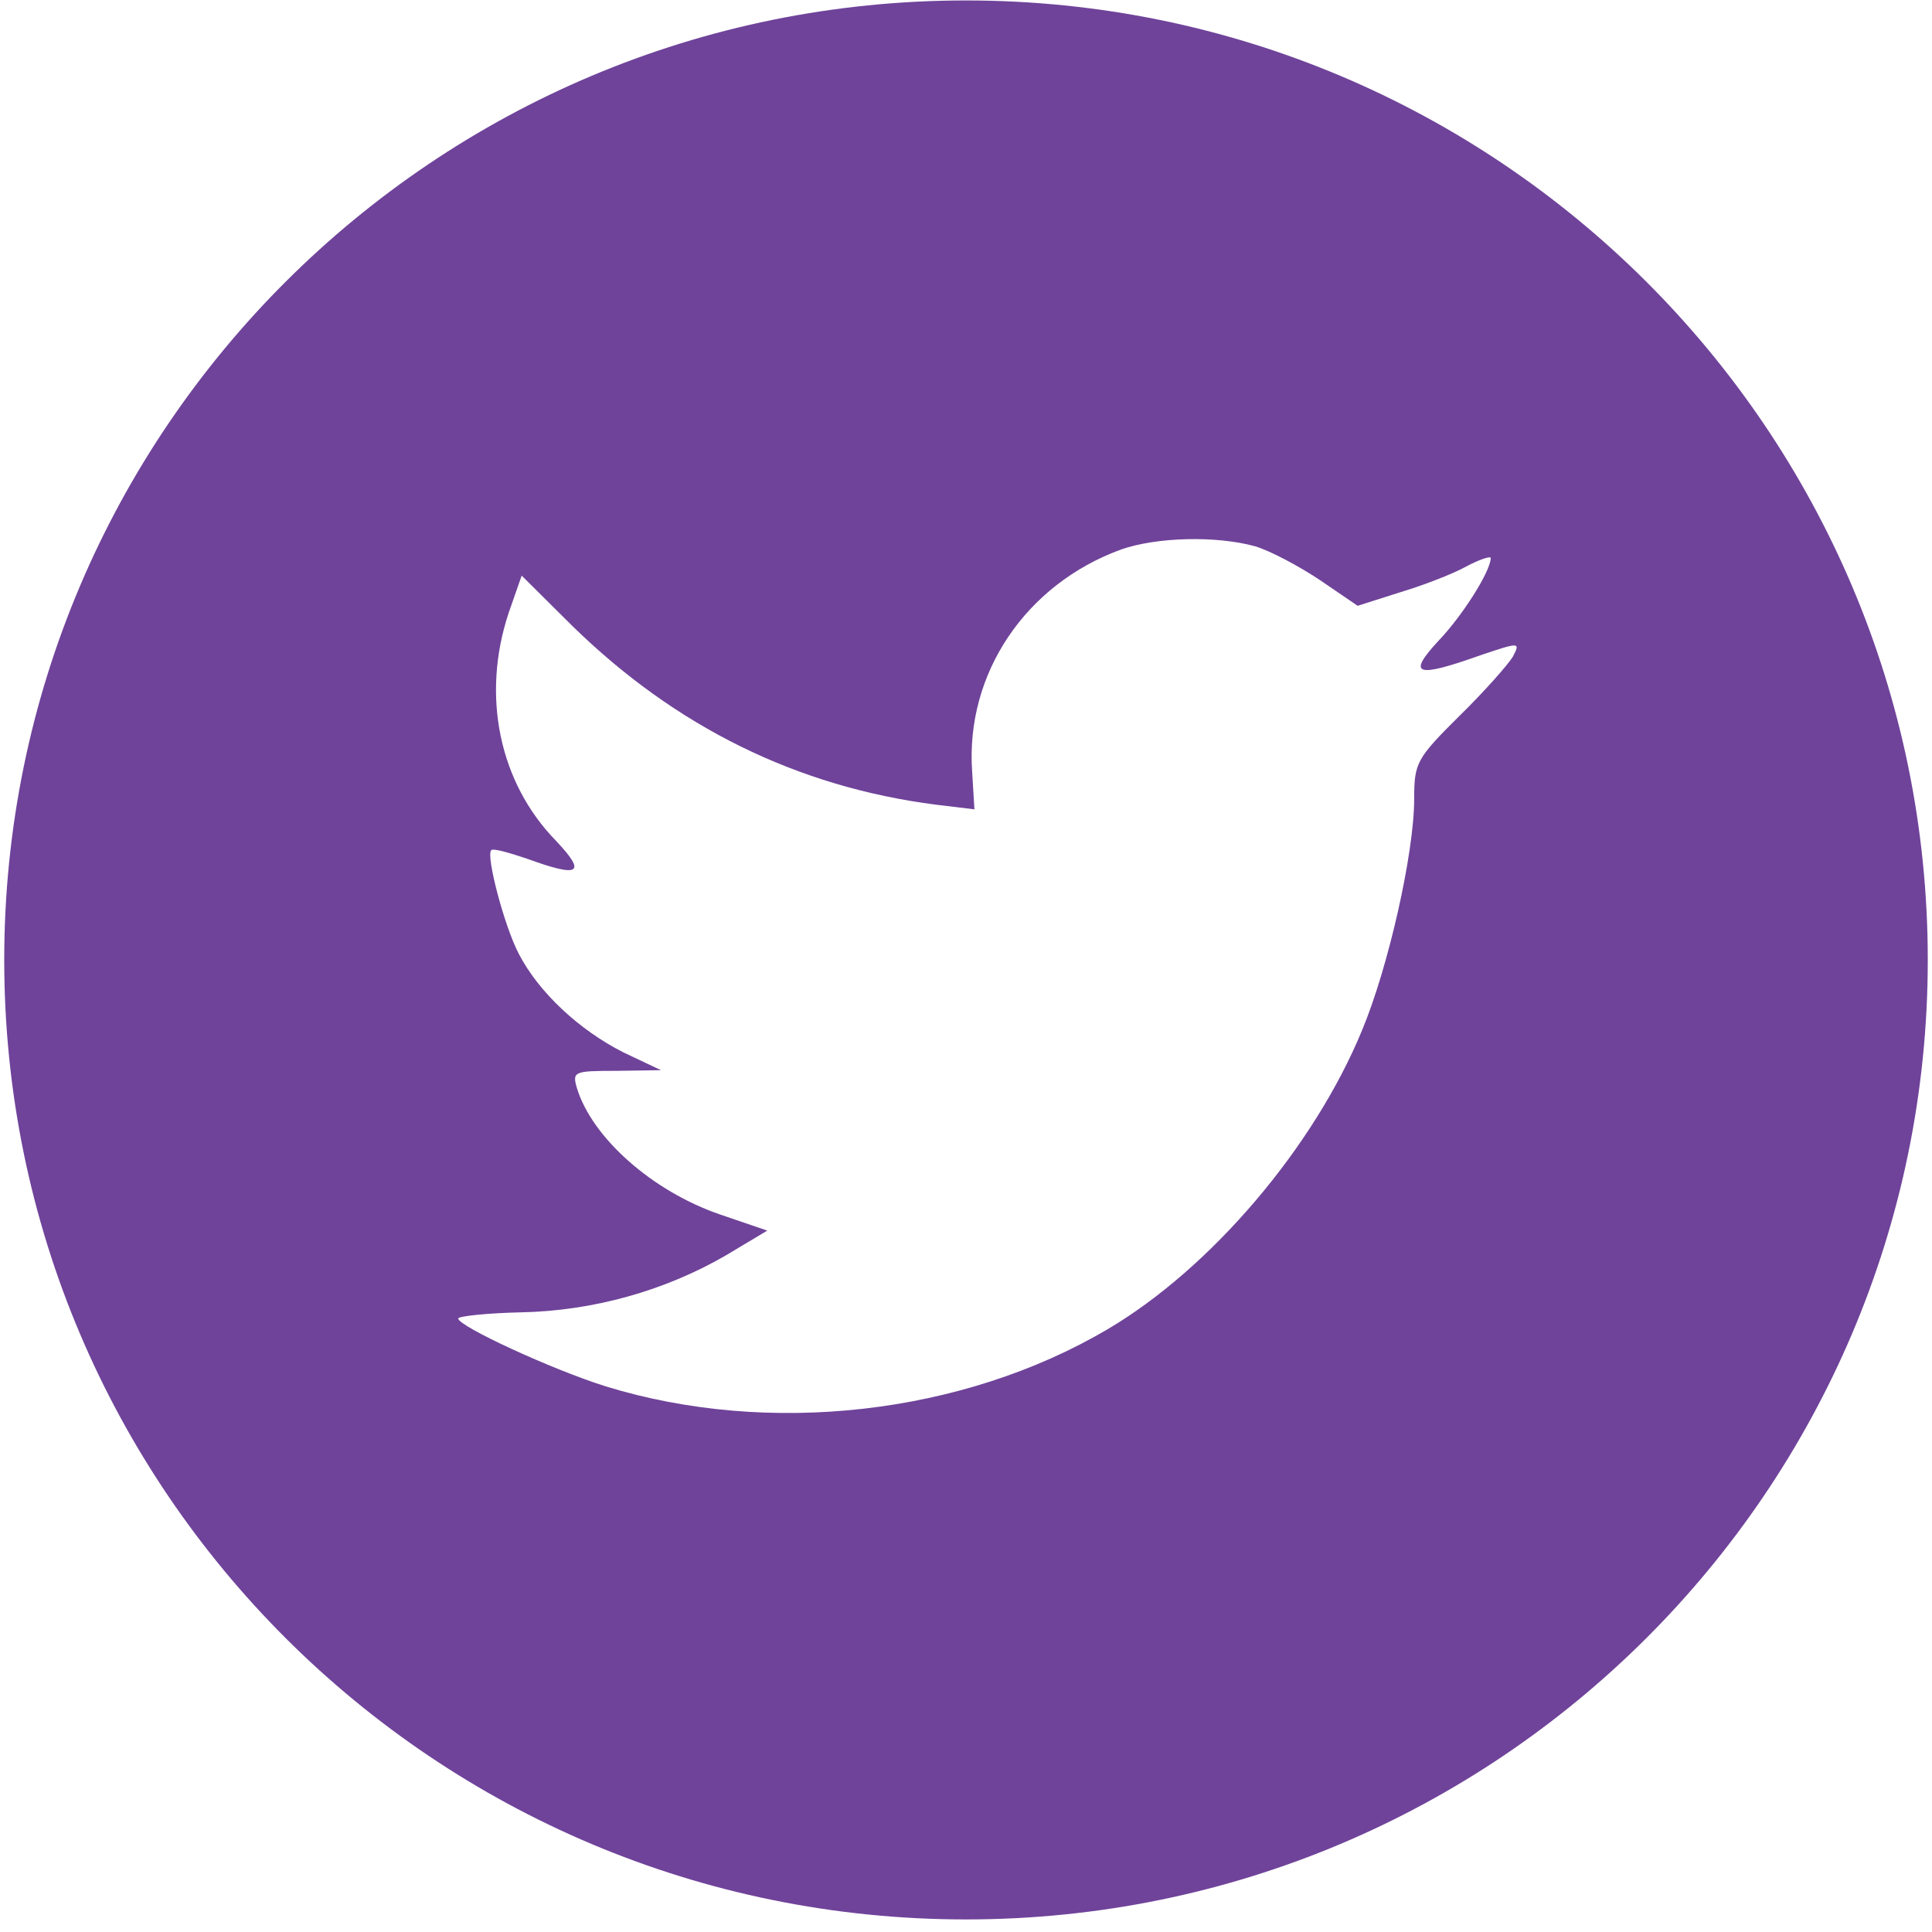 <?xml version="1.0" encoding="utf-8"?>
<!-- Generator: Adobe Illustrator 17.0.0, SVG Export Plug-In . SVG Version: 6.00 Build 0)  -->
<!DOCTYPE svg PUBLIC "-//W3C//DTD SVG 1.1//EN" "http://www.w3.org/Graphics/SVG/1.1/DTD/svg11.dtd">
<svg version="1.1" id="Layer_1" xmlns="http://www.w3.org/2000/svg" xmlns:xlink="http://www.w3.org/1999/xlink" x="0px" y="0px"
	 width="360px" height="360px" viewBox="0 0 360 360" enable-background="new 0 0 360 360" xml:space="preserve">
<path fill="#6F439A" d="M180,0.084C81.019,0.084,0.788,80.125,0.788,178.871c0,98.735,80.231,178.787,179.212,178.787
	s179.212-80.052,179.212-178.787C359.212,80.125,278.981,0.084,180,0.084z M281.895,122.368c-0.862,1.43-5.276,6.459-9.98,11.062
	c-7.975,7.9-8.401,8.761-8.401,15.376c0,10.202-4.839,31.478-9.689,43.11c-8.983,21.857-28.215,44.429-47.458,55.781
	c-27.072,15.946-63.128,19.979-93.482,10.638c-10.103-3.173-27.498-11.219-27.498-12.649c0-0.436,5.276-1.006,11.694-1.151
	c13.396-0.268,26.792-4,38.195-10.627l7.695-4.604l-8.837-3.017c-12.545-4.313-23.802-14.236-26.647-23.578
	c-0.862-3.028-0.571-3.173,7.404-3.173l8.277-0.123l-6.989-3.307c-8.266-4.179-15.815-11.208-19.523-18.404
	c-2.711-5.185-6.127-18.259-5.13-19.264c0.28-0.436,3.282,0.425,6.698,1.576c9.823,3.587,11.111,2.727,5.41-3.308
	c-10.686-10.928-13.967-27.176-8.837-42.551l2.408-6.894l9.409,9.342c19.243,18.828,41.902,30.036,67.832,33.344l7.124,0.86
	l-0.426-7.04c-1.277-18.247,9.98-34.919,27.789-41.389c6.564-2.302,17.675-2.592,24.955-0.581c2.856,0.86,8.255,3.743,12.108,6.325
	l6.978,4.76l7.695-2.447c4.279-1.285,9.98-3.442,12.545-4.883c2.419-1.285,4.559-2,4.559-1.576c0,2.436-5.276,10.772-9.689,15.376
	c-5.992,6.47-4.279,7.04,7.829,2.727C283.172,119.631,283.328,119.631,281.895,122.368z"/>
</svg>
